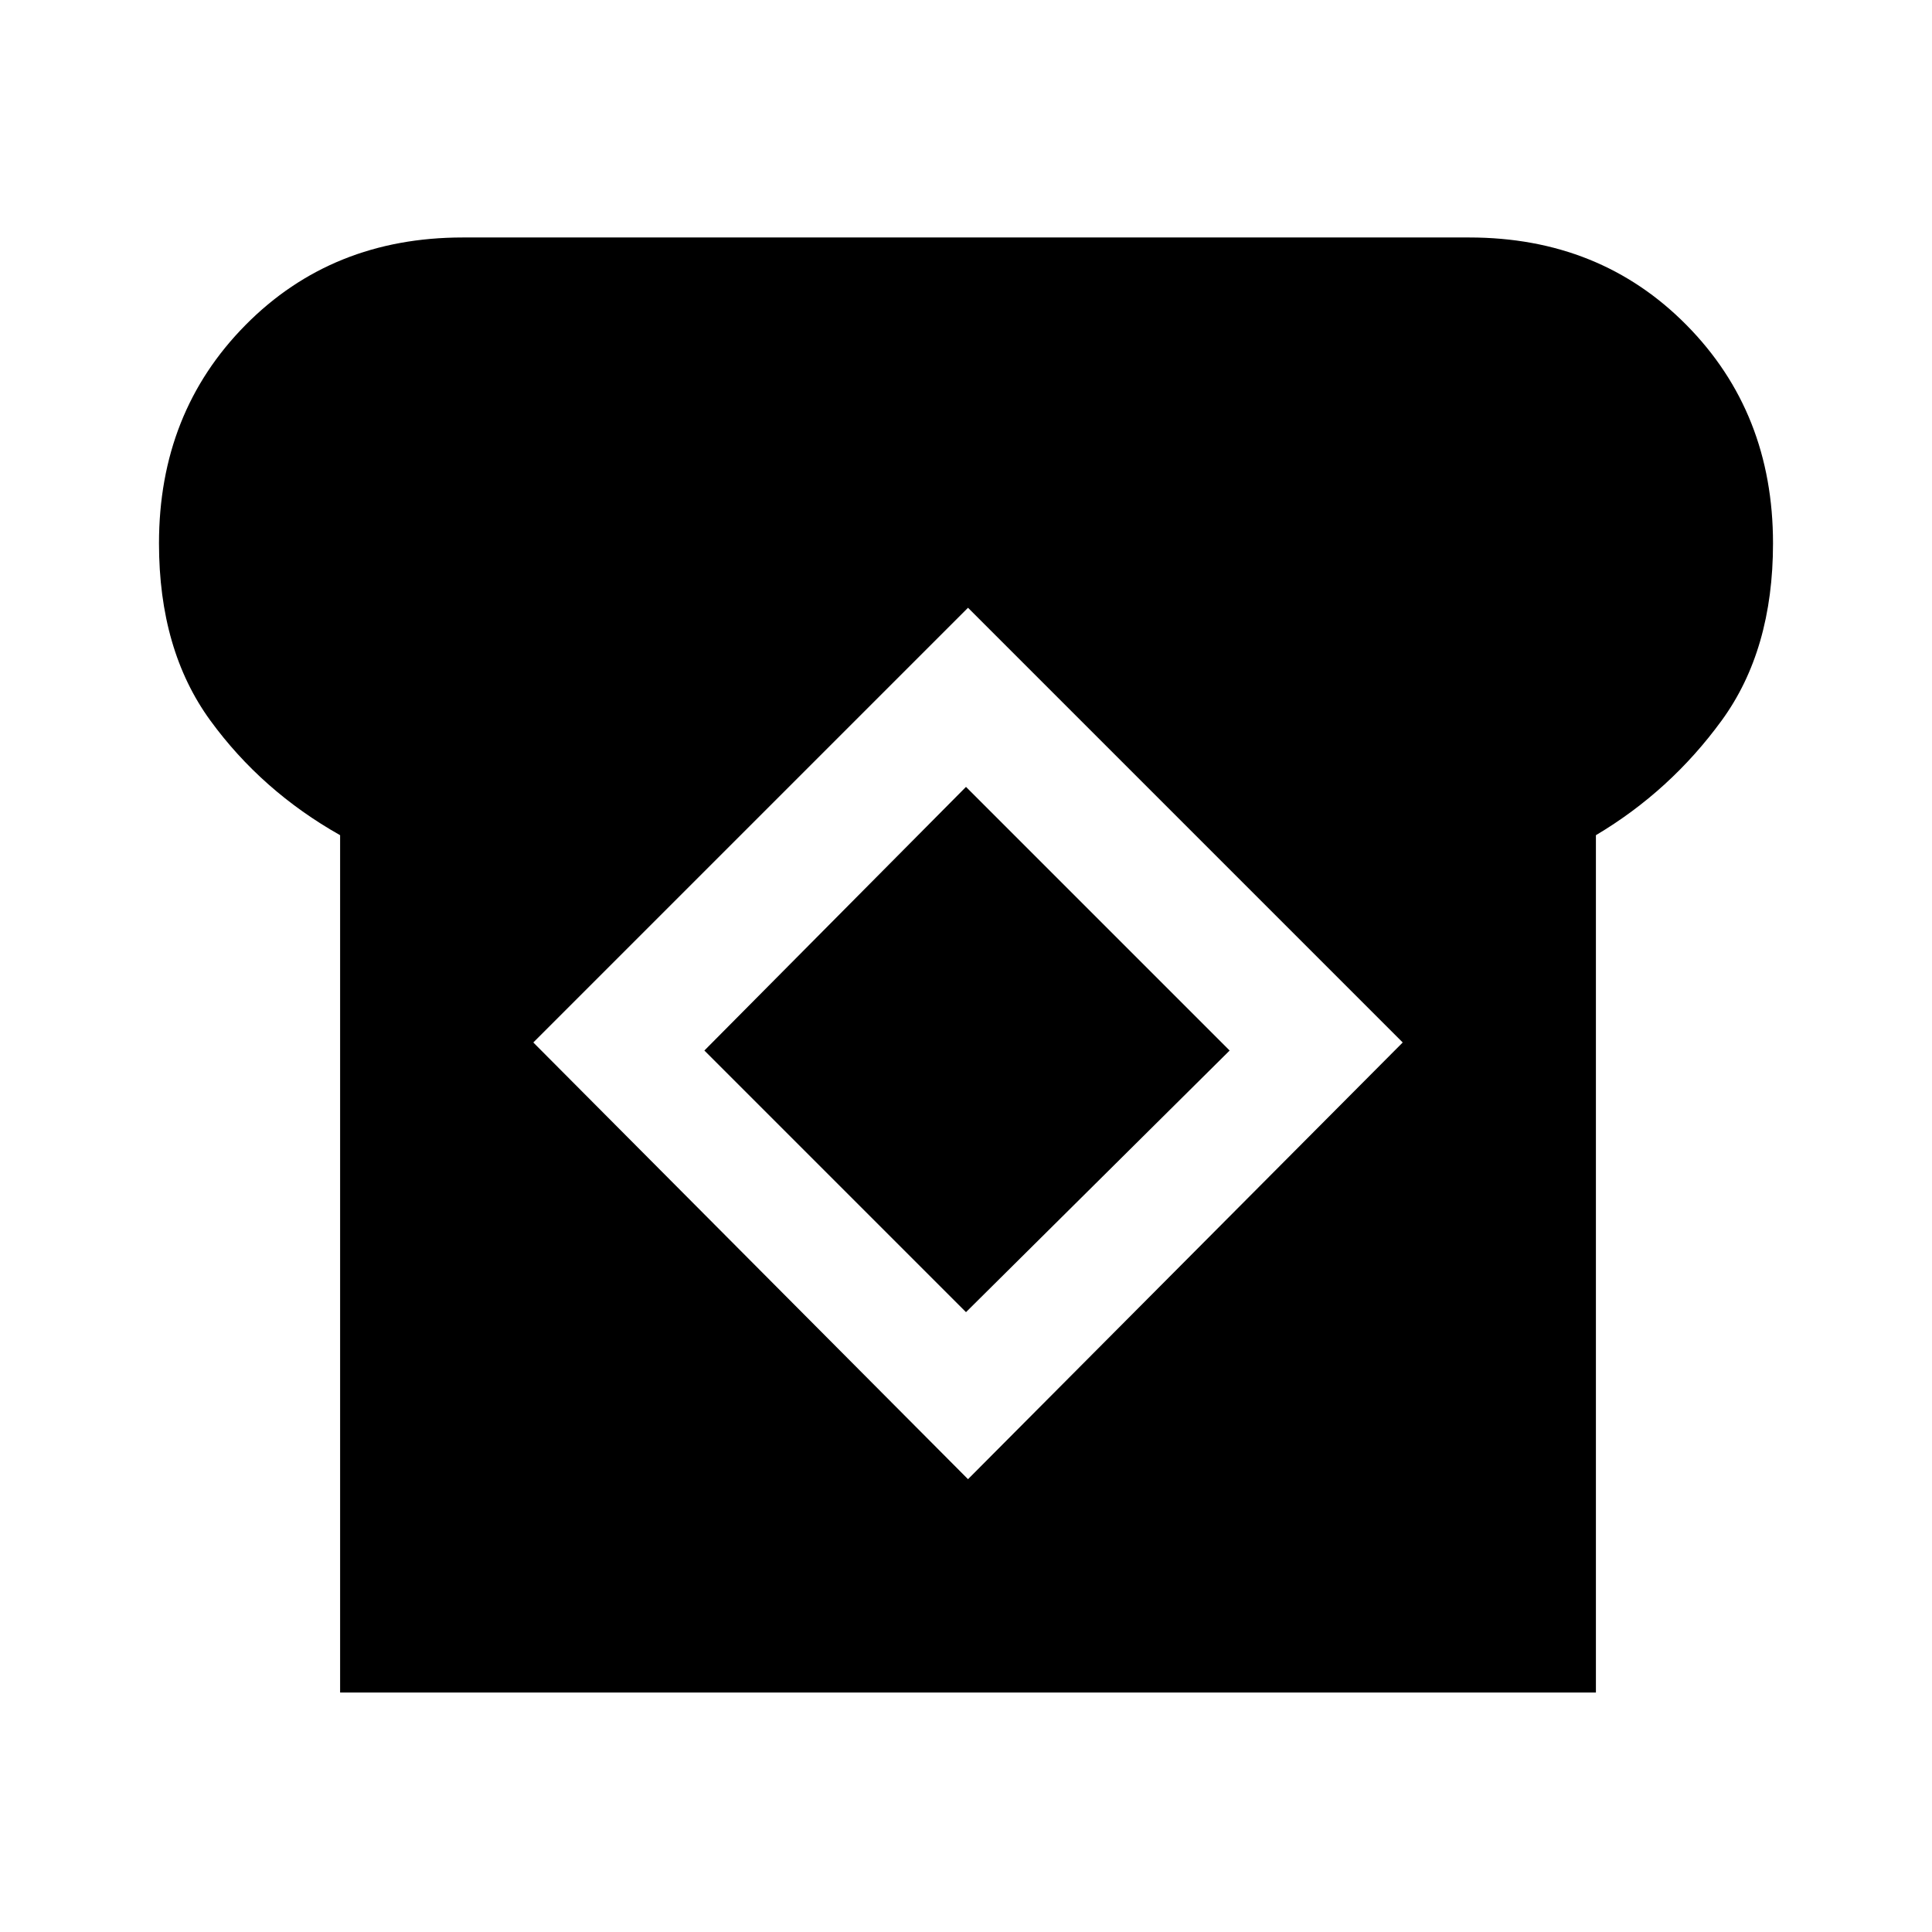 <svg xmlns="http://www.w3.org/2000/svg" height="48" width="48"><path d="M8.45 42.05V20.75Q6.5 19.65 5.225 17.9Q3.95 16.15 3.95 13.5Q3.95 10.25 6.1 8.075Q8.25 5.9 11.5 5.9H36.5Q39.75 5.9 41.9 8.075Q44.05 10.25 44.05 13.5Q44.05 16.15 42.775 17.9Q41.5 19.65 39.65 20.75V42.05ZM24.05 36.75 34.85 25.9 24.05 15.1 13.25 25.9ZM24 32.6 17.5 26.1 24 19.55 30.55 26.1Z"/></svg>